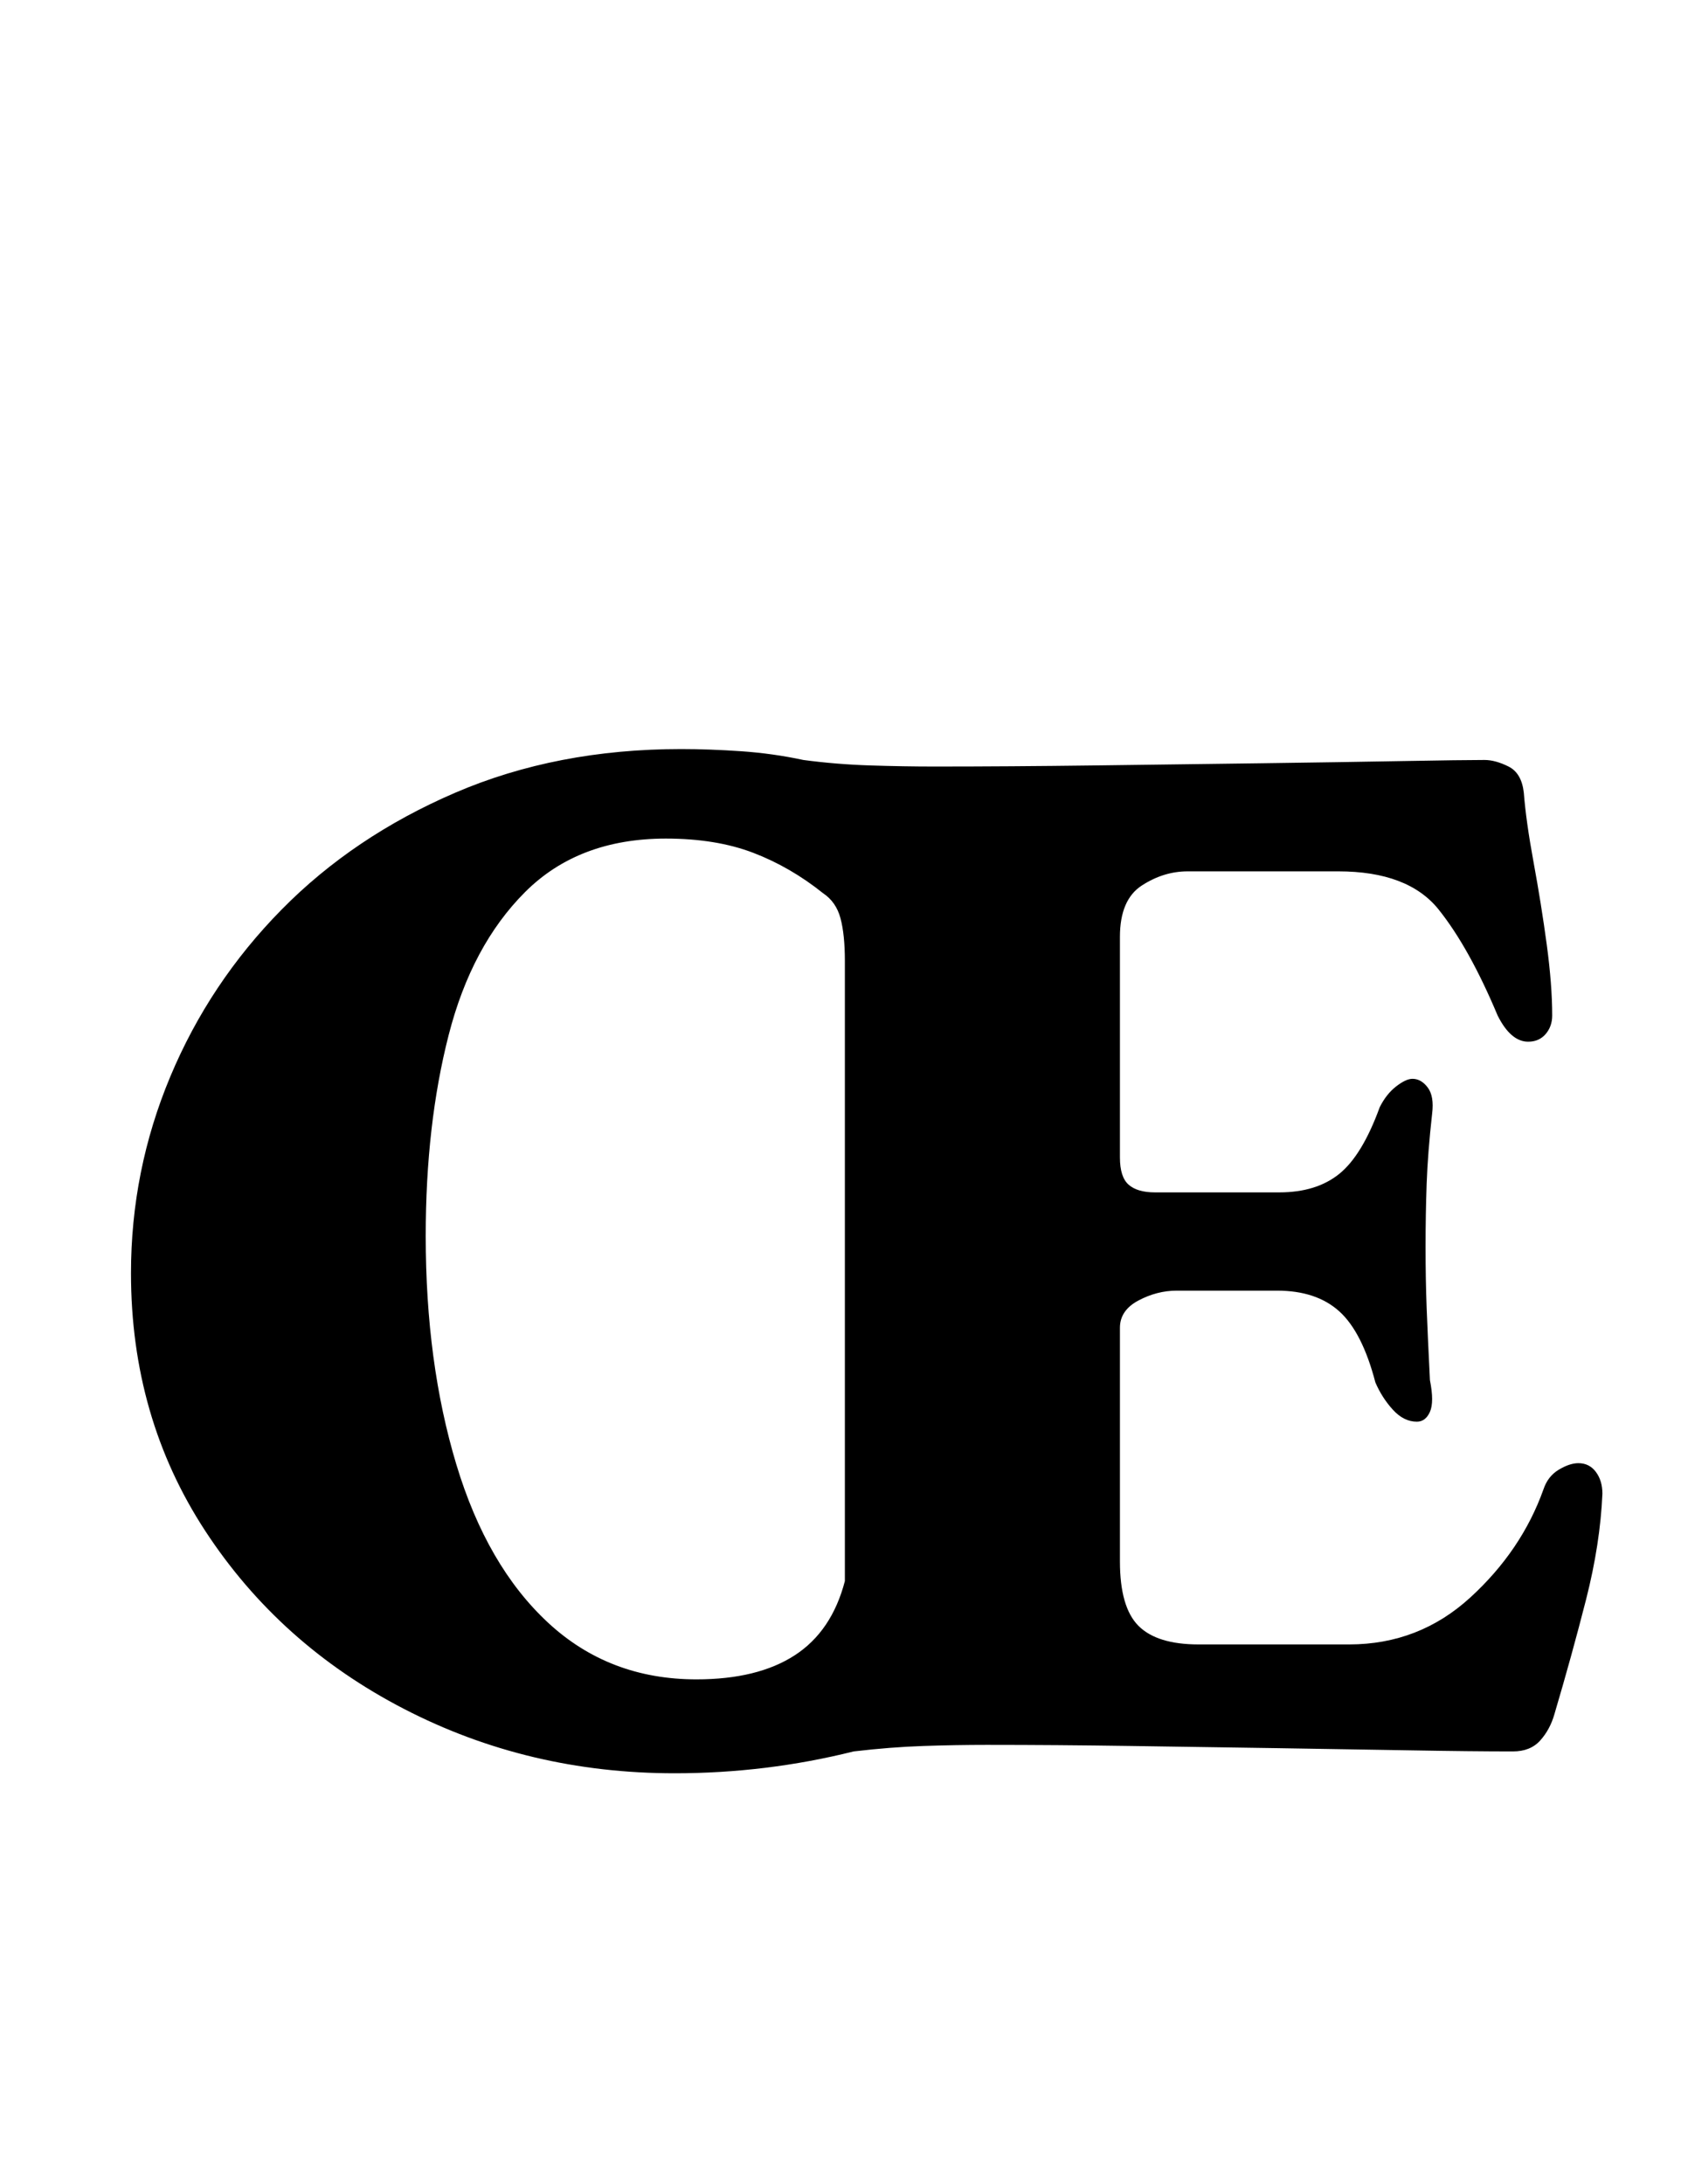 <?xml version="1.0" standalone="no"?>
<!DOCTYPE svg PUBLIC "-//W3C//DTD SVG 1.1//EN" "http://www.w3.org/Graphics/SVG/1.1/DTD/svg11.dtd" >
<svg xmlns="http://www.w3.org/2000/svg" xmlns:xlink="http://www.w3.org/1999/xlink" version="1.1" viewBox="-10 0 770 1000">
  <g transform="matrix(1 0 0 -1 0 800)">
   <path fill="currentColor"
d="M299 -12q-67 0 -124 29.5t-91 81.5t-34 118q0 47 18 90t51 76.5t79.5 53.5t103.5 20q13 0 27.5 -1t28.5 -4q15 -2 30.5 -2.5t29.5 -0.5q34 0 73.5 0.5t76.5 1t64.5 1t37.5 0.5q5 0 11 -3t7 -12q1 -13 4.5 -32t6 -37.5t2.5 -32.5q0 -5 -3 -8.5t-8 -3.5q-4 0 -7.5 3t-6.5 9
q-13 31 -27 48.5t-46 17.5h-69q-11 0 -21 -6.5t-10 -23.5v-101q0 -9 4 -12.5t12 -3.5h57q17 0 27.5 8.5t18.5 30.5q3 6 7.5 9.5t7.5 3.5q4 0 7 -4t2 -12q-2 -18 -2.5 -32t-0.5 -29t0.5 -28t1.5 -33q2 -10 0 -14.5t-6 -4.5q-6 0 -11 5.5t-8 12.5q-6 23 -16.5 32.5t-28.5 9.5
h-46q-9 0 -17.5 -4.5t-8.5 -12.5v-107q0 -21 8.5 -29.5t27.5 -8.5h69q32 0 55.5 21.5t33.5 49.5q2 6 7 9t9 3q5 0 8 -4t3 -10q-1 -23 -7.5 -48.5t-14.5 -52.5q-2 -7 -6.5 -12t-12.5 -5q-19 0 -47 0.5t-61 1t-67 1t-66 0.5q-14 0 -29 -0.5t-32 -2.5q-40 -10 -82 -10zM309 31
q28 0 45 11t23 34v284q0 12 -2 19.5t-8 11.5q-15 12 -32 18.5t-40 6.5q-40 0 -64.5 -24.5t-35 -65.5t-10.5 -92q0 -58 14 -104.5t42 -72.5t68 -26z" />
  </g>

</svg>
